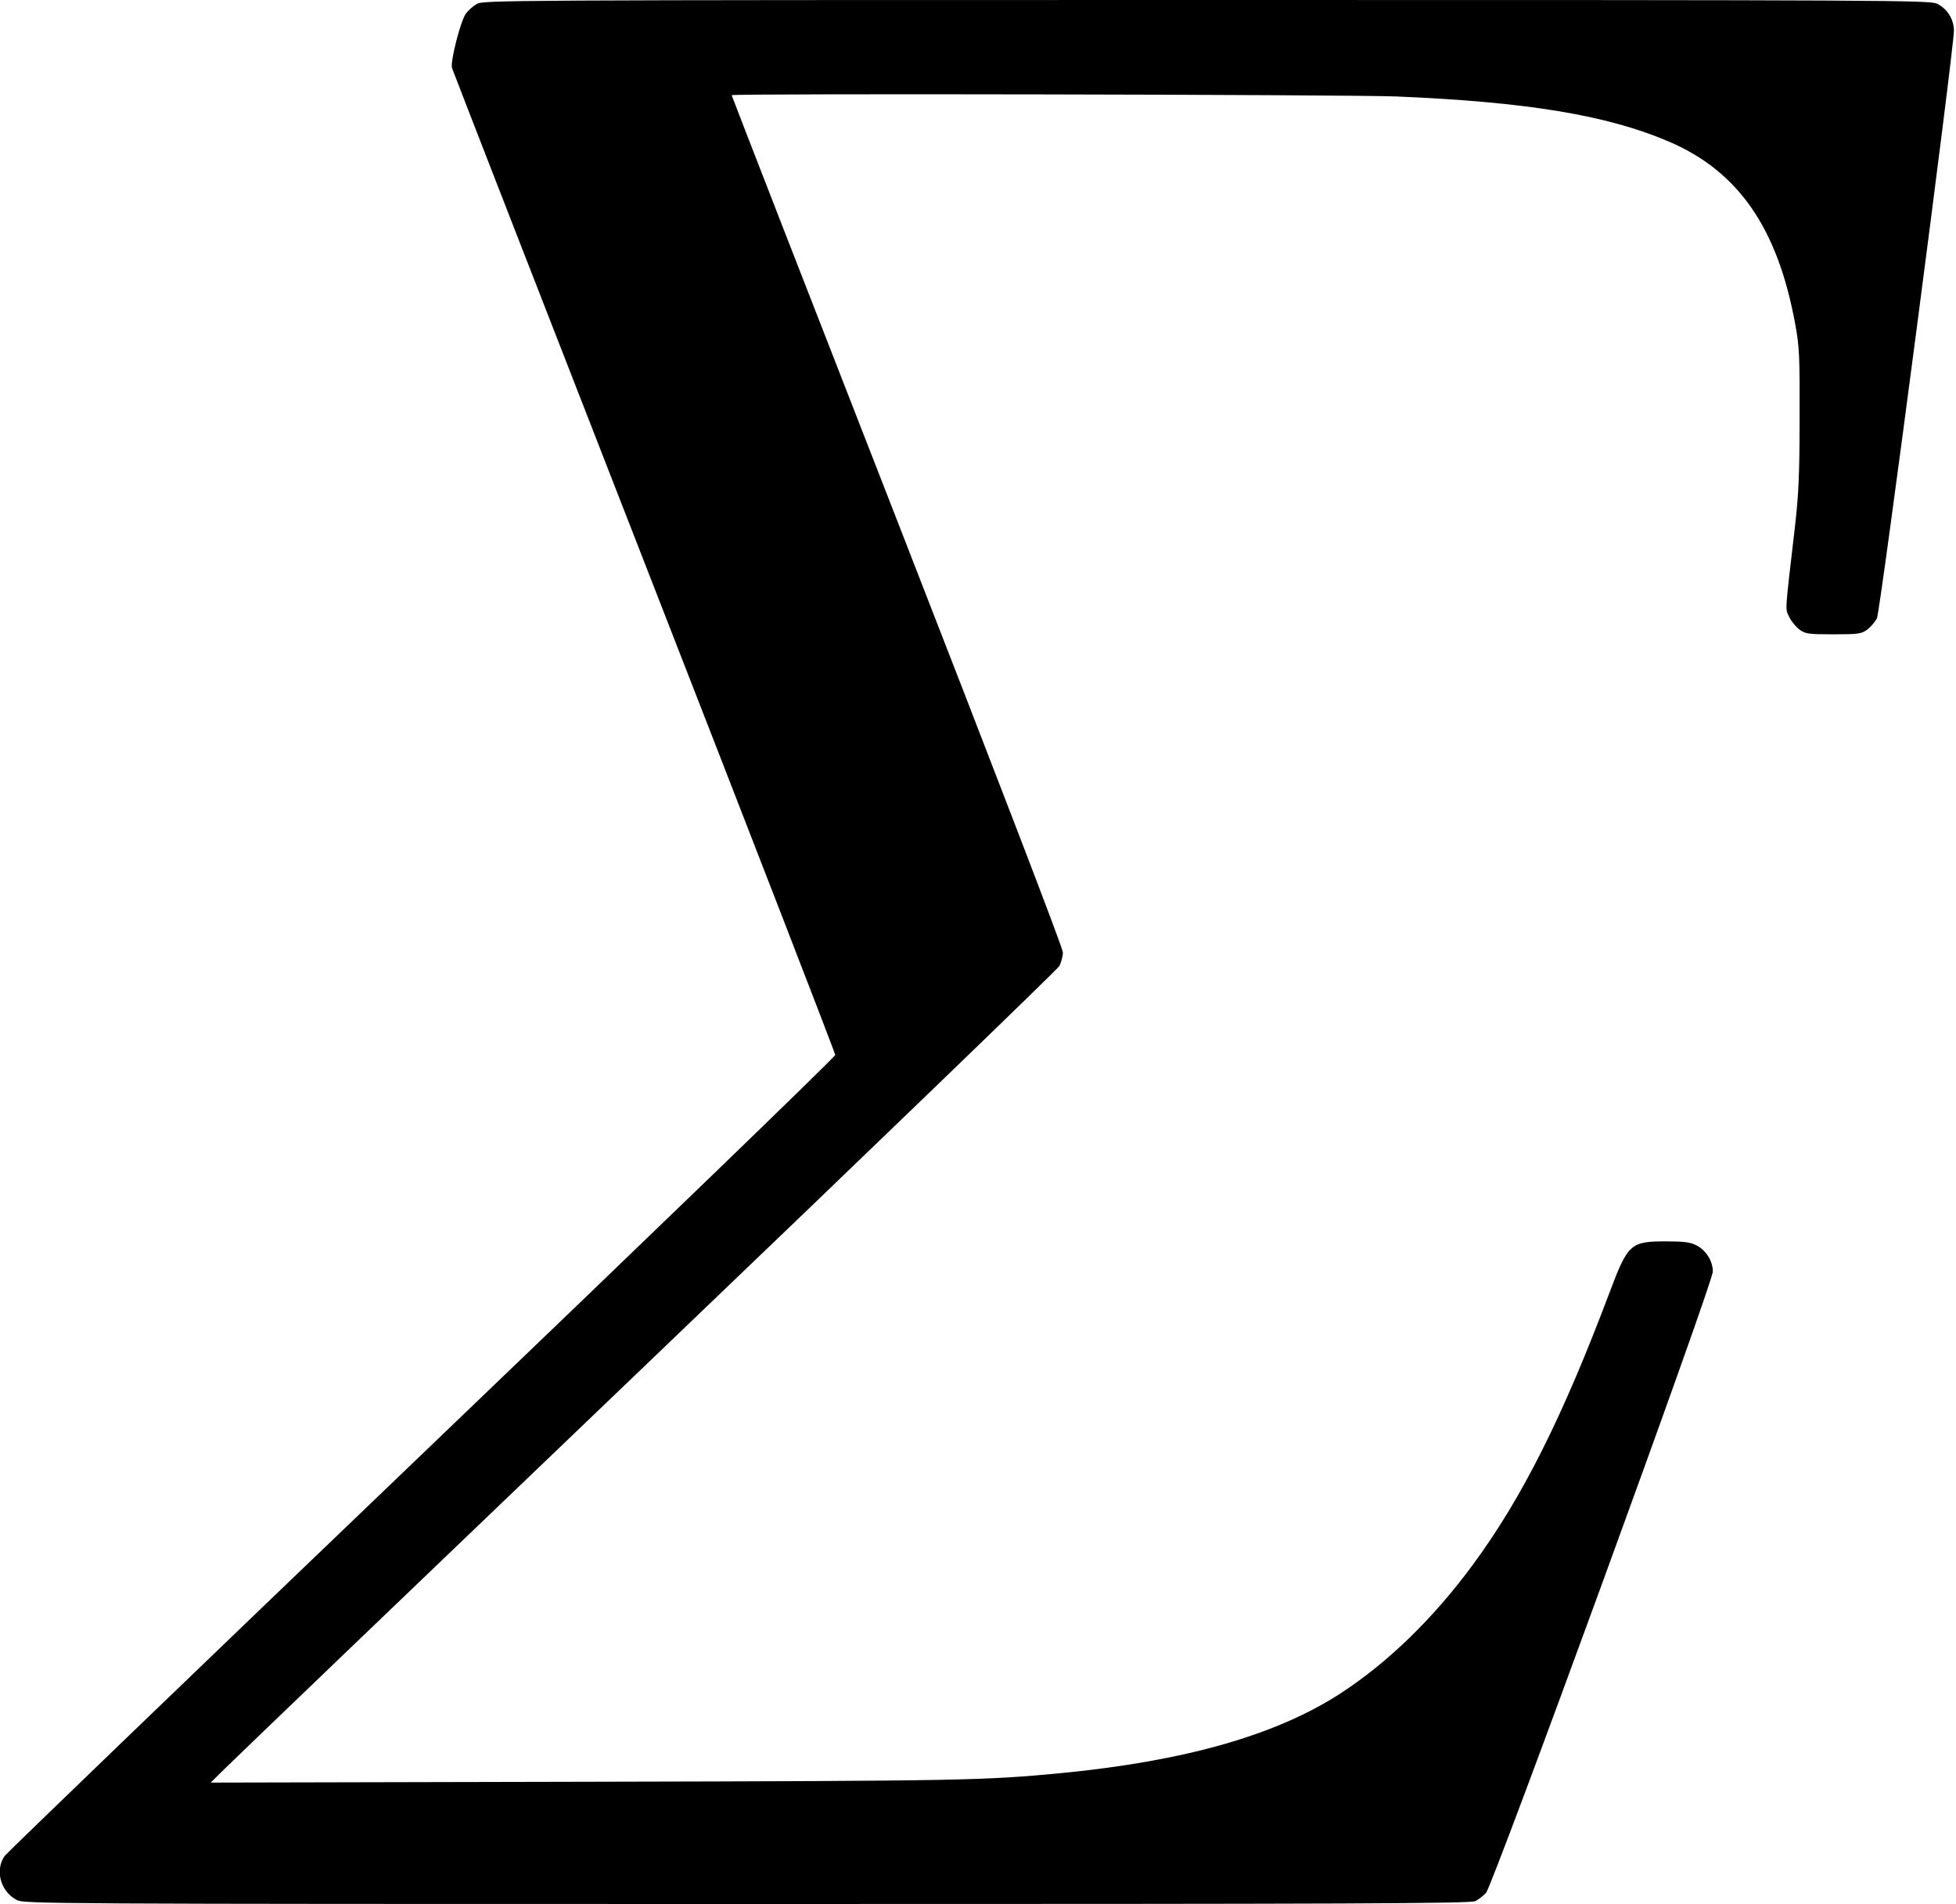 <?xml version="1.0" standalone="no"?>
<!DOCTYPE svg PUBLIC "-//W3C//DTD SVG 20010904//EN"
 "http://www.w3.org/TR/2001/REC-SVG-20010904/DTD/svg10.dtd">
<svg version="1.0" xmlns="http://www.w3.org/2000/svg"
 width="933pt" height="908pt" viewBox="0 0 933 908"
 preserveAspectRatio="xMidYMid meet">
<g transform="translate(0,908) scale(0.1,-0.1)"
fill="#000000" stroke="none">
<path d="M2274 9061 c-17 -10 -40 -30 -51 -45 -25 -31 -76 -230 -67 -260 3
-11 416 -1072 917 -2356 501 -1284 911 -2342 911 -2351 1 -8 -885 -864 -1969
-1902 -1084 -1038 -1980 -1901 -1993 -1918 -47 -68 -20 -169 58 -210 34 -18
146 -19 3483 -19 2942 0 3452 2 3475 14 15 8 37 25 50 39 33 35 1082 2907
1082 2963 0 51 -33 103 -80 126 -27 14 -60 18 -143 18 -170 0 -182 -11 -270
-245 -225 -597 -417 -978 -650 -1295 -190 -258 -406 -468 -632 -615 -304 -198
-737 -322 -1325 -380 -379 -36 -452 -38 -2265 -42 l-1800 -4 70 69 c39 39 945
908 2015 1932 1070 1024 1953 1876 1963 1893 9 18 17 47 17 65 0 20 -312 832
-790 2058 -435 1114 -790 2027 -790 2030 0 9 2945 3 3170 -6 622 -26 1006 -89
1300 -215 332 -142 519 -412 603 -870 20 -109 22 -151 21 -450 0 -269 -5 -364
-22 -515 -50 -428 -47 -391 -27 -433 9 -20 32 -47 49 -60 28 -20 43 -22 161
-22 118 0 133 2 161 22 17 13 38 37 47 55 16 34 367 2715 367 2801 0 54 -31
105 -80 129 -33 17 -220 18 -3485 18 -3361 0 -3451 -1 -3481 -19z"/>
</g>
</svg>
